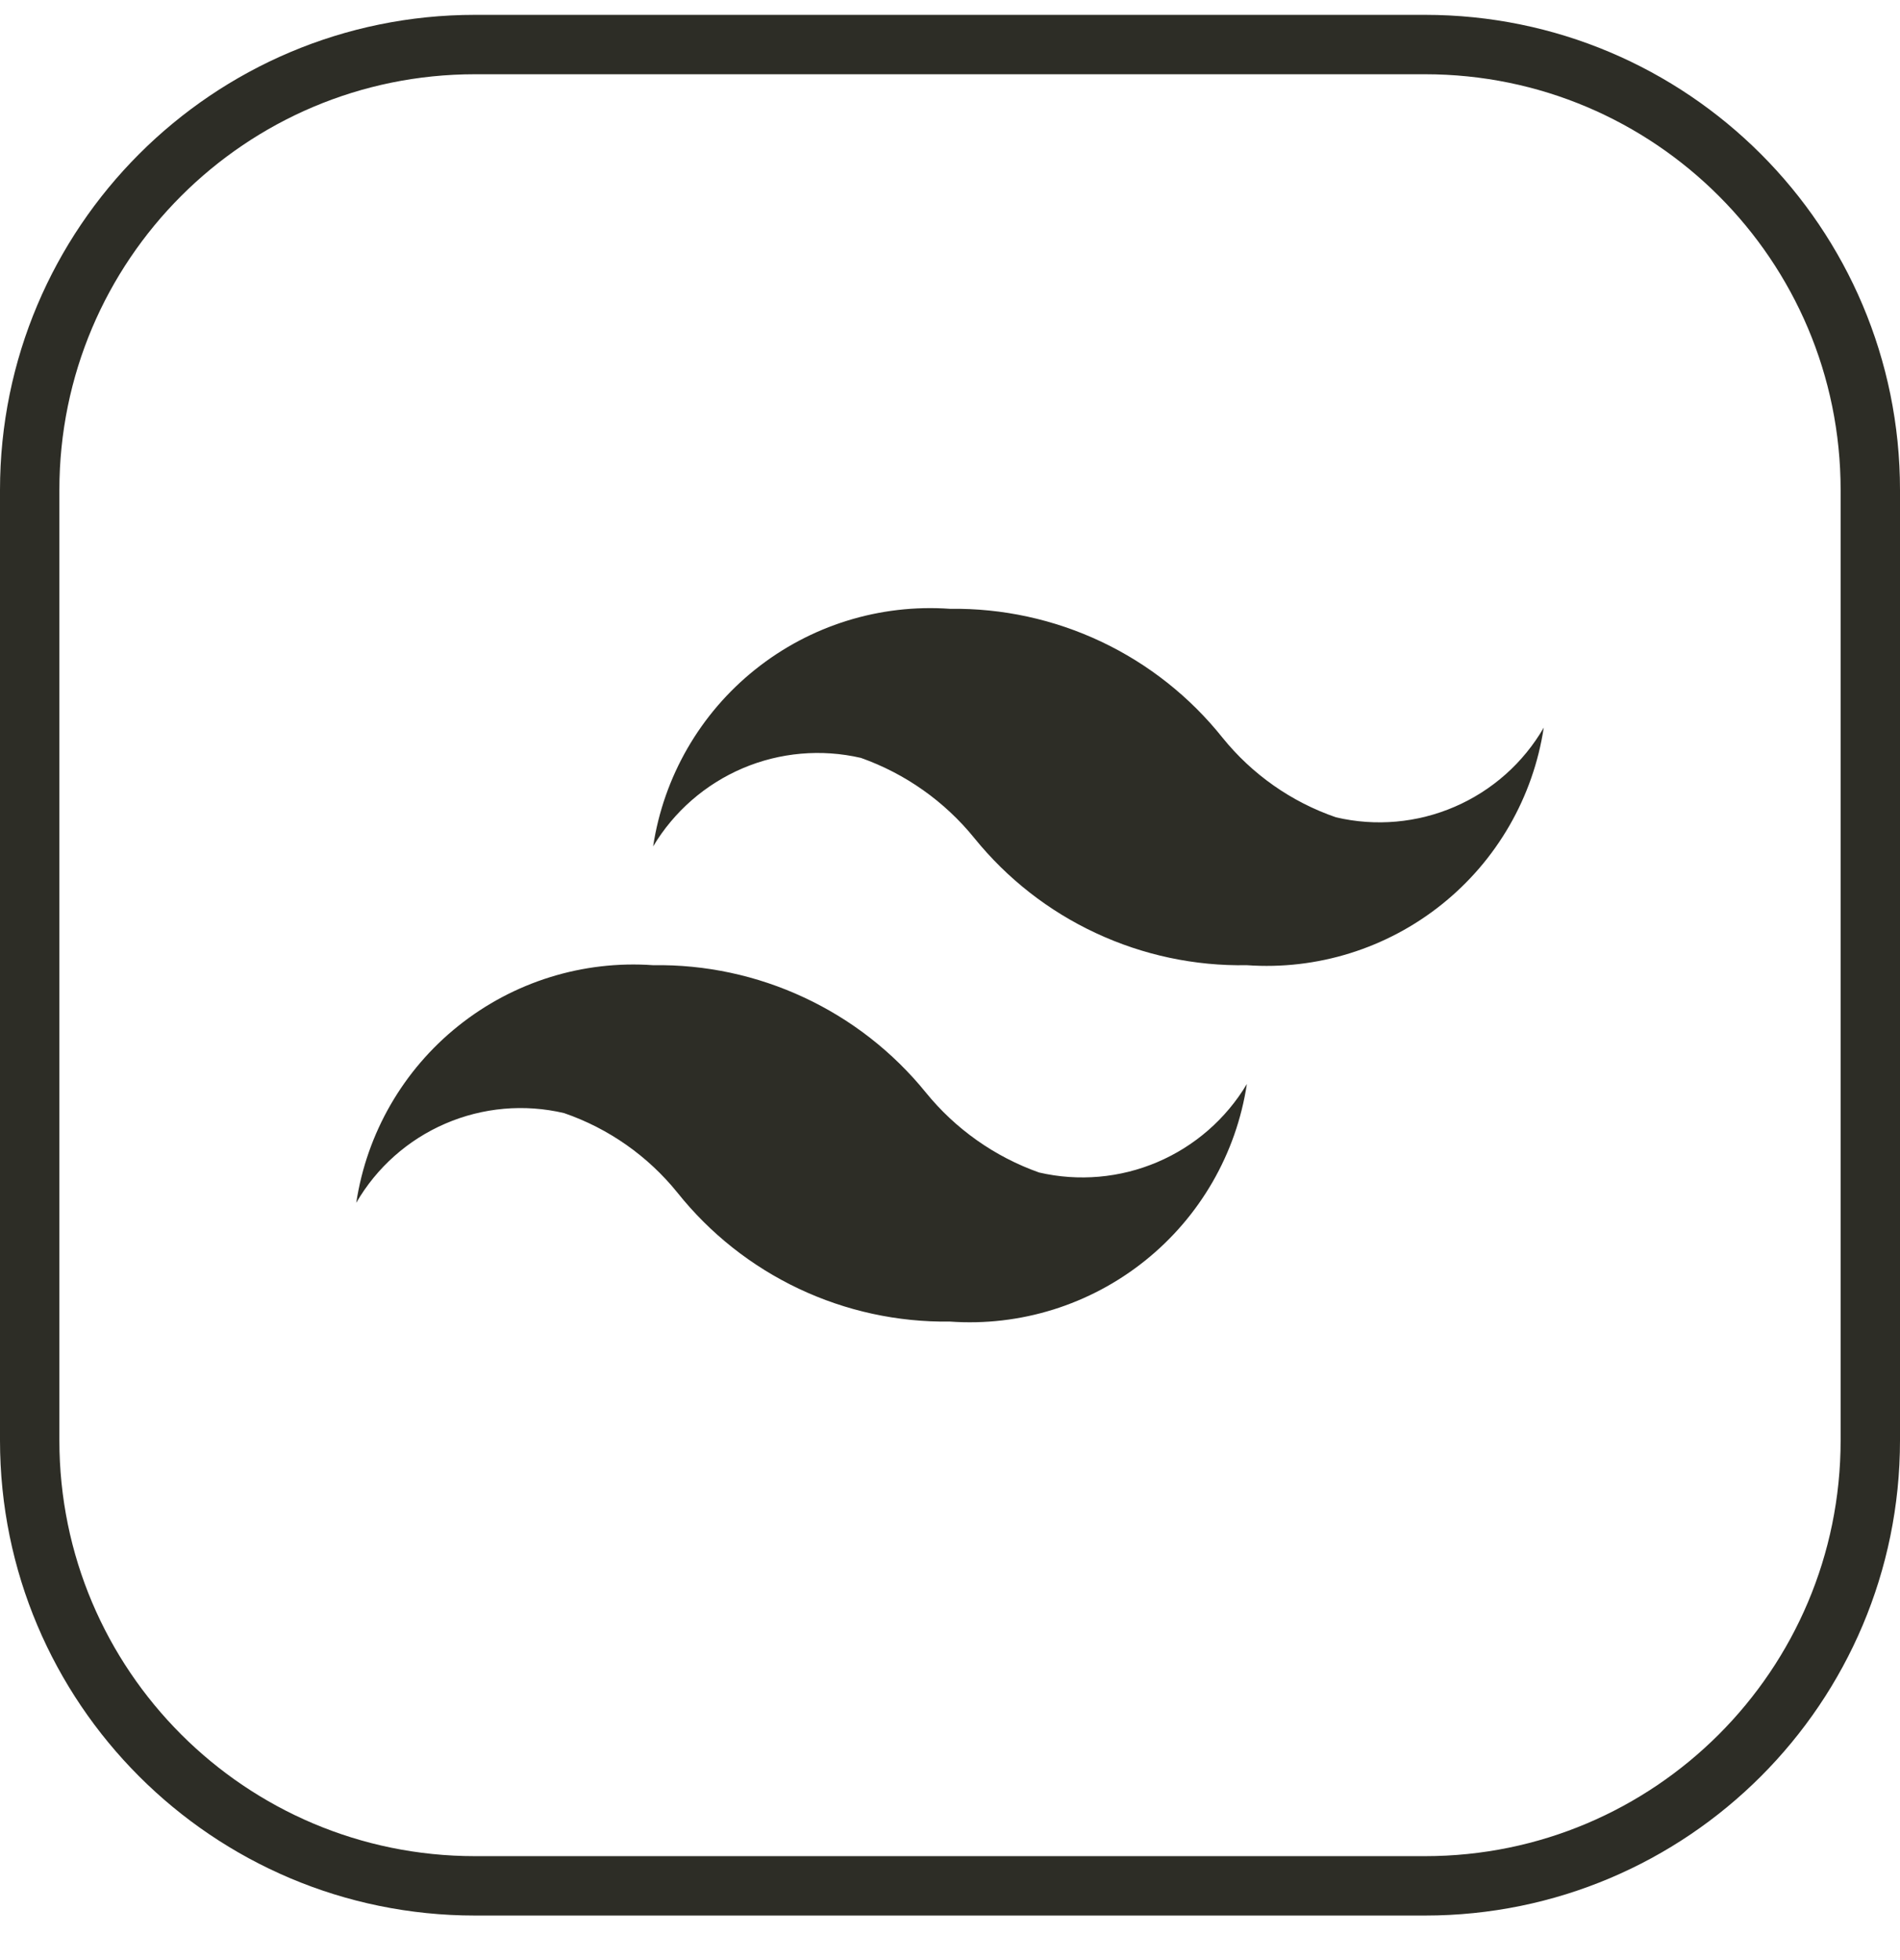 <svg width="32" height="33" viewBox="0 0 32 33" fill="none" xmlns="http://www.w3.org/2000/svg">
<path d="M0.5 8.25C0.5 4.108 3.858 0.75 8 0.75H24C28.142 0.75 31.5 4.108 31.5 8.25V24.25C31.5 28.392 28.142 31.75 24 31.75H8C3.858 31.75 0.5 28.392 0.5 24.25V8.25Z" stroke="#2D2D26"/>
<path d="M22.5 13.76C21.75 13.502 21.088 13.037 20.59 12.42C20.041 11.732 19.342 11.179 18.547 10.803C17.751 10.427 16.88 10.238 16 10.25C14.816 10.166 13.645 10.531 12.718 11.273C11.791 12.014 11.178 13.077 11 14.25C11.351 13.663 11.879 13.203 12.507 12.935C13.136 12.667 13.834 12.606 14.5 12.76C15.249 13.026 15.91 13.493 16.41 14.11C16.962 14.792 17.662 15.34 18.458 15.71C19.253 16.081 20.123 16.266 21 16.25C22.184 16.334 23.355 15.969 24.282 15.227C25.209 14.486 25.822 13.423 26 12.25C25.656 12.844 25.13 13.311 24.499 13.583C23.869 13.855 23.168 13.917 22.5 13.76ZM9.5 18.74C10.25 18.998 10.912 19.463 11.41 20.08C11.959 20.768 12.658 21.321 13.454 21.697C14.249 22.073 15.12 22.262 16 22.25C17.184 22.334 18.355 21.969 19.282 21.227C20.209 20.486 20.822 19.423 21 18.25C20.649 18.837 20.122 19.297 19.493 19.565C18.864 19.833 18.166 19.894 17.5 19.74C16.751 19.474 16.09 19.007 15.59 18.39C15.037 17.709 14.336 17.163 13.541 16.793C12.746 16.422 11.877 16.236 11 16.25C9.816 16.166 8.645 16.531 7.718 17.273C6.791 18.014 6.178 19.077 6 20.25C6.344 19.656 6.87 19.189 7.501 18.917C8.131 18.645 8.832 18.583 9.5 18.74Z" fill="#2D2D26"/>
</svg>
